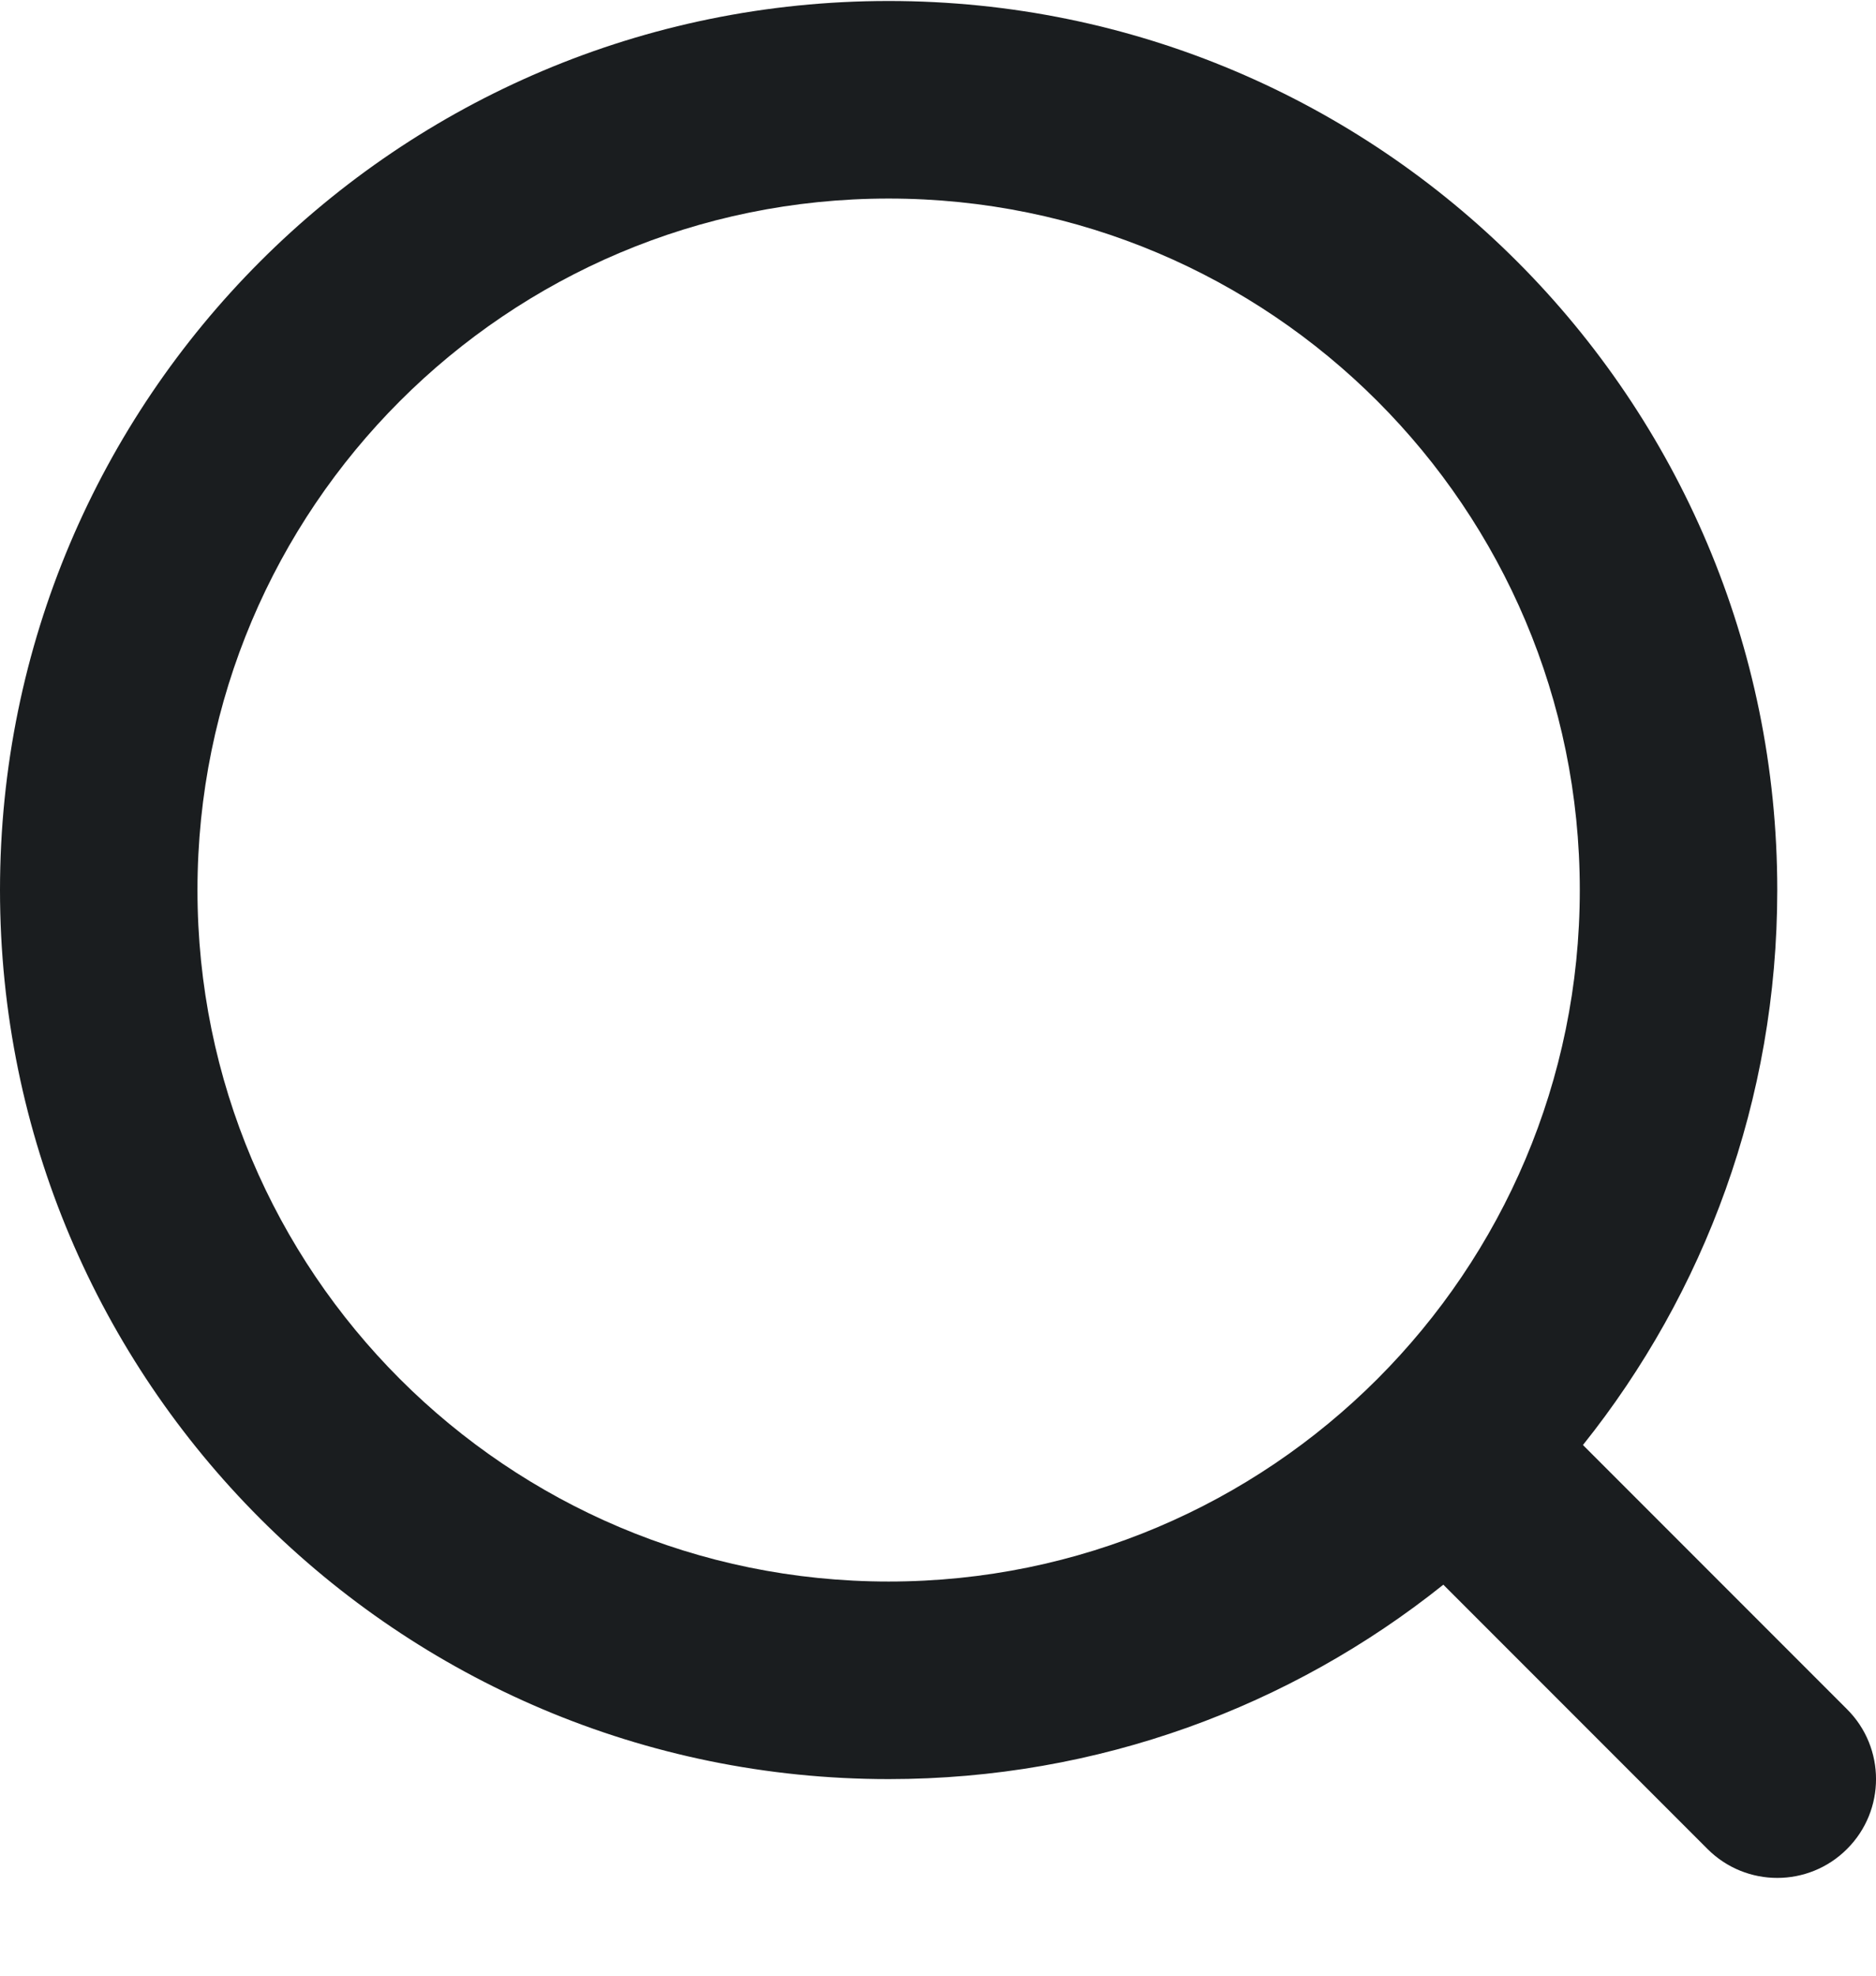 <svg width="19" height="20" viewBox="0 0 19 20" fill="none" xmlns="http://www.w3.org/2000/svg">
<path fill-rule="evenodd" clip-rule="evenodd" d="M16 9.01C16 12.876 12.866 16.01 9 16.01C5.134 16.01 2 12.876 2 9.01C2 5.144 5.134 2.01 9 2.01C12.866 2.01 16 5.144 16 9.01ZM16.032 14.628C17.264 13.088 18 11.135 18 9.01C18 4.039 13.971 0.01 9 0.01C4.029 0.01 0 4.039 0 9.01C0 13.981 4.029 18.01 9 18.01C11.125 18.01 13.078 17.273 14.618 16.042L17.293 18.717C17.683 19.108 18.317 19.108 18.707 18.717C19.098 18.327 19.098 17.693 18.707 17.303L16.032 14.628Z" fill="#1A1D1F"/>
</svg>

